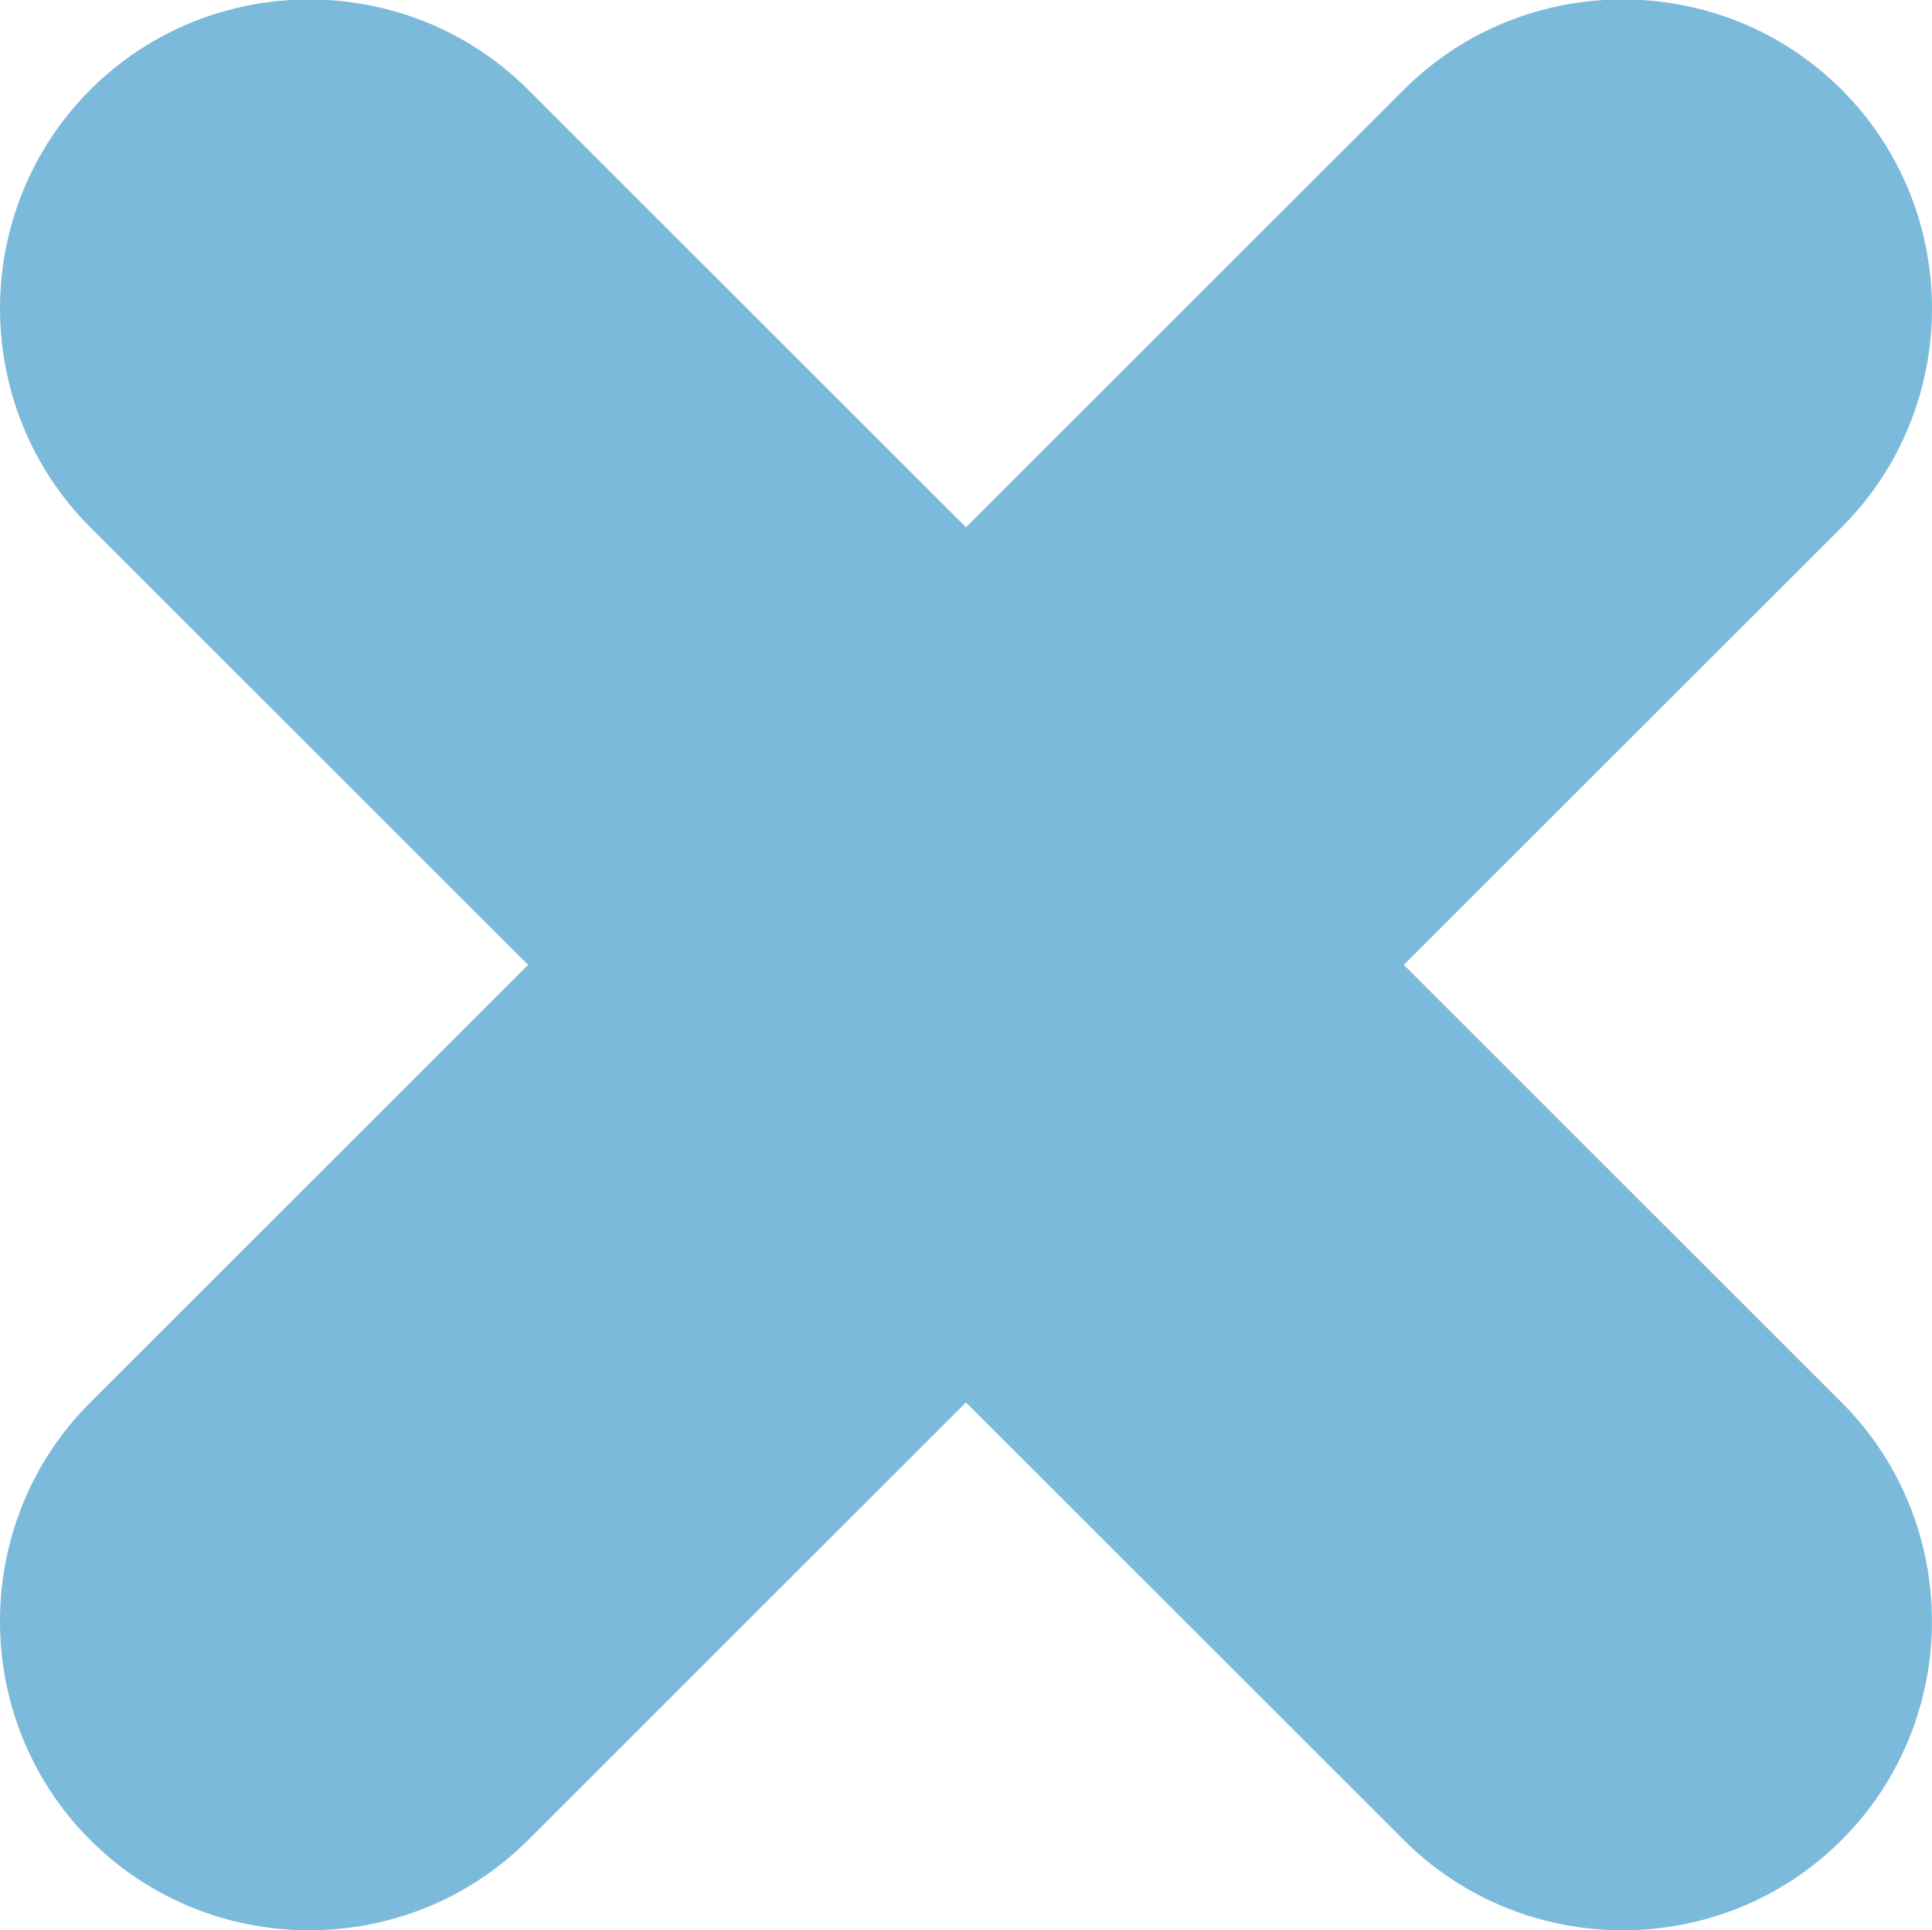 <?xml version="1.0" encoding="utf-8"?>
<!-- Generator: Adobe Illustrator 16.0.0, SVG Export Plug-In . SVG Version: 6.00 Build 0)  -->
<!DOCTYPE svg PUBLIC "-//W3C//DTD SVG 1.0//EN" "http://www.w3.org/TR/2001/REC-SVG-20010904/DTD/svg10.dtd">
<svg version="1.0" id="Capa_1" xmlns="http://www.w3.org/2000/svg" xmlns:xlink="http://www.w3.org/1999/xlink" x="0px" y="0px"
	 width="51.053px" height="50.998px" viewBox="0 0 51.053 50.998" enable-background="new 0 0 51.053 50.998" xml:space="preserve">
<g id="Forma_7_copia" display="none">
	<g display="inline">
		<path fill="#633889" d="M70.043,48.678l5.212-5.218c1.434-1.435,1.434-3.782,0-5.217c-1.434-1.436-3.778-1.436-5.212,0
			L64.83,43.46l-5.212-5.217c-1.433-1.436-3.778-1.436-5.212,0c-1.434,1.435-1.434,3.782,0,5.217l5.212,5.218l-5.212,5.217
			c-1.434,1.435-1.434,3.782,0,5.218c1.434,1.435,3.779,1.435,5.212,0l5.212-5.217l5.213,5.217c1.434,1.435,3.778,1.435,5.212,0
			c1.434-1.436,1.434-3.783,0-5.218L70.043,48.678z"/>
	</g>
</g>
<g id="Forma_7" display="none">
	<g display="inline">
		<path fill="#633889" d="M43.061,71.156l2.719-2.715c0.748-0.746,0.748-1.968,0-2.715c-0.748-0.746-1.972-0.746-2.719,0
			l-2.72,2.715l-2.72-2.715c-0.748-0.746-1.972-0.746-2.719,0c-0.748,0.747-0.748,1.969,0,2.715l2.719,2.715l-2.719,2.716
			c-0.748,0.747-0.748,1.968,0,2.715c0.747,0.747,1.971,0.747,2.719,0l2.72-2.715l2.72,2.715c0.747,0.747,1.971,0.747,2.719,0
			s0.748-1.968,0-2.715L43.061,71.156z"/>
	</g>
</g>
<g id="Forma_7_copia_2_6_" display="none">
	<g display="inline">
		<path fill="#FFFFFF" d="M63.213,43.506l19.717-19.72c5.422-5.423,5.422-14.297,0-19.72c-5.422-5.422-14.295-5.422-19.717,0
			l-19.715,19.72L23.782,4.066c-5.422-5.422-14.294-5.422-19.716,0c-5.422,5.423-5.422,14.297,0,19.72l19.715,19.72L4.066,63.226
			c-5.422,5.424-5.422,14.296,0,19.719c5.422,5.424,14.293,5.424,19.716,0l19.715-19.719l19.715,19.719
			c5.422,5.424,14.295,5.424,19.717,0c5.422-5.423,5.422-14.295,0-19.719L63.213,43.506z"/>
	</g>
</g>
<path display="none" fill-rule="evenodd" clip-rule="evenodd" fill="#030104" d="M-3.687,9.5h49.375"/>
<path display="none" fill-rule="evenodd" clip-rule="evenodd" fill="#030104" d="M12.313,41.5h33.375c1.381,0,2.5,1.119,2.5,2.5v3
	c0,1.381-1.119,2.5-2.5,2.5H12.313c-1.381,0-2.5-1.119-2.5-2.5v-3C9.813,42.619,10.932,41.5,12.313,41.5z"/>
<g id="ico_menu_2_" display="none">
	<g display="inline">
		<path fill-rule="evenodd" clip-rule="evenodd" fill="#FFFFFF" d="M51.875,1H2.5C1.119,1,0,2.119,0,3.5v3C0,7.881,1.119,9,2.5,9
			h49.375c1.381,0,2.5-1.119,2.5-2.5v-3C54.375,2.119,53.256,1,51.875,1z M51.875,17H2.5C1.119,17,0,18.119,0,19.5v3
			C0,23.881,1.119,25,2.5,25h49.375c1.381,0,2.5-1.119,2.5-2.5v-3C54.375,18.119,53.256,17,51.875,17z M51.875,33H18.5
			c-1.381,0-2.5,1.119-2.5,2.5v3c0,1.381,1.119,2.5,2.5,2.5h33.375c1.381,0,2.5-1.119,2.5-2.5v-3C54.375,34.119,53.256,33,51.875,33
			z"/>
	</g>
</g>
<g id="Forma_7_copia_3_6_">
	<g>
		<path fill="#7BBADB" d="M37.096,25.492l11.57-11.561c3.182-3.18,3.182-8.381,0-11.561c-3.183-3.18-8.389-3.18-11.57,0
			l-11.57,11.561L13.957,2.371c-3.183-3.18-8.389-3.18-11.57,0s-3.182,8.381,0,11.561l11.569,11.561L2.386,37.053
			c-3.182,3.18-3.182,8.381,0,11.561s8.388,3.18,11.57,0l11.569-11.561l11.57,11.561c3.182,3.18,8.388,3.18,11.57,0
			c3.182-3.18,3.182-8.381,0-11.561L37.096,25.492z"/>
	</g>
</g>
</svg>
